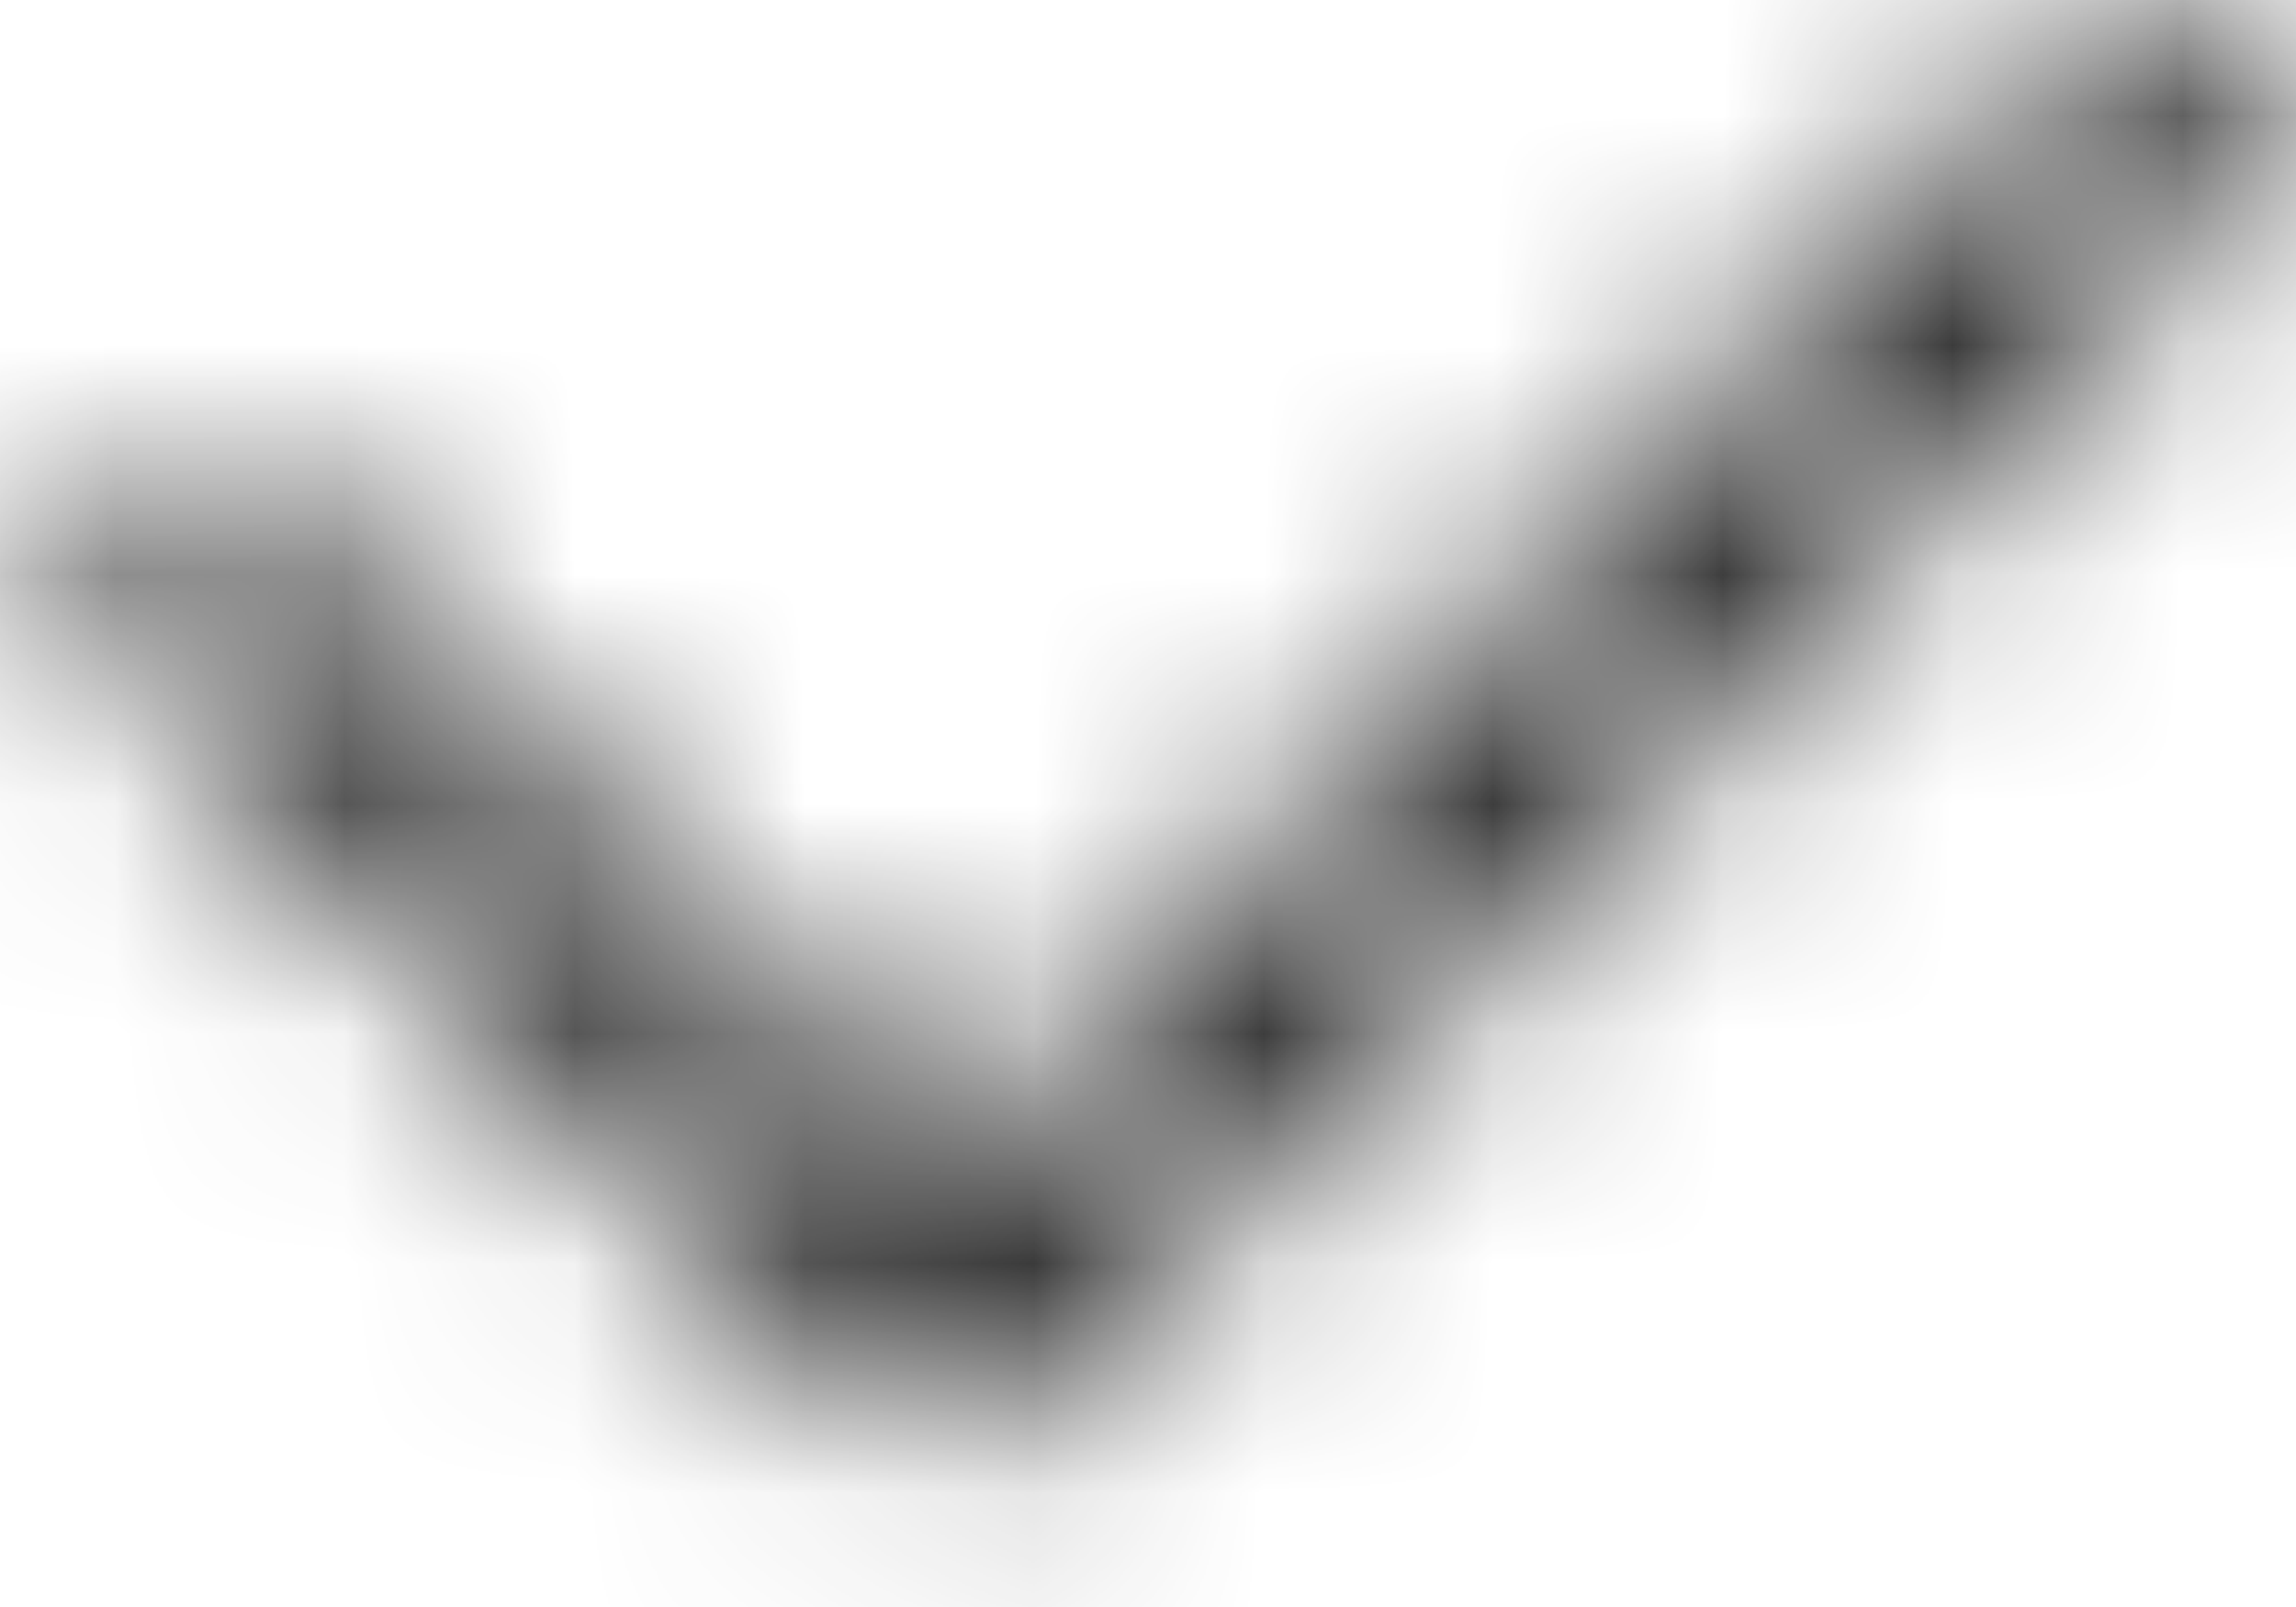 <?xml version="1.0" encoding="UTF-8"?>
<svg width="10px" height="7px" viewBox="0 0 10 7" version="1.1" xmlns="http://www.w3.org/2000/svg" xmlns:xlink="http://www.w3.org/1999/xlink">
    <!-- Generator: Sketch 53.2 (72643) - https://sketchapp.com -->
    <title>Icons/Check</title>
    <desc>Created with Sketch.</desc>
    <defs>
        <path d="M9.756,2.143 C9.664,2.049 9.538,1.996 9.406,1.996 C9.274,1.996 9.148,2.049 9.056,2.143 L4.123,7.087 L1.171,4.127 C1.046,3.996 0.861,3.943 0.686,3.989 C0.511,4.034 0.375,4.171 0.33,4.346 C0.286,4.521 0.339,4.706 0.471,4.83 L3.773,8.14 C3.865,8.234 3.991,8.287 4.123,8.287 C4.254,8.287 4.38,8.234 4.473,8.14 L9.756,2.843 C9.849,2.751 9.901,2.625 9.901,2.493 C9.901,2.362 9.849,2.236 9.756,2.143 L9.756,2.143 Z" id="path-1"></path>
    </defs>
    <g id="Symbols" stroke="none" stroke-width="1" fill="none" fill-rule="evenodd">
        <g id="fields/radiobutton" transform="translate(-5, -7)">
            <g id="Icons/Check" transform="translate(5, 5)">
                <mask id="mask-2" fill="white">
                    <use xlink:href="#path-1"></use>
                </mask>
                <g fill-rule="nonzero"></g>
                <g id="Color/black" mask="url(#mask-2)" fill="#292929" fill-rule="evenodd">
                    <rect id="Rectangle" x="0" y="0" width="10" height="10"></rect>
                </g>
            </g>
        </g>
    </g>
</svg>